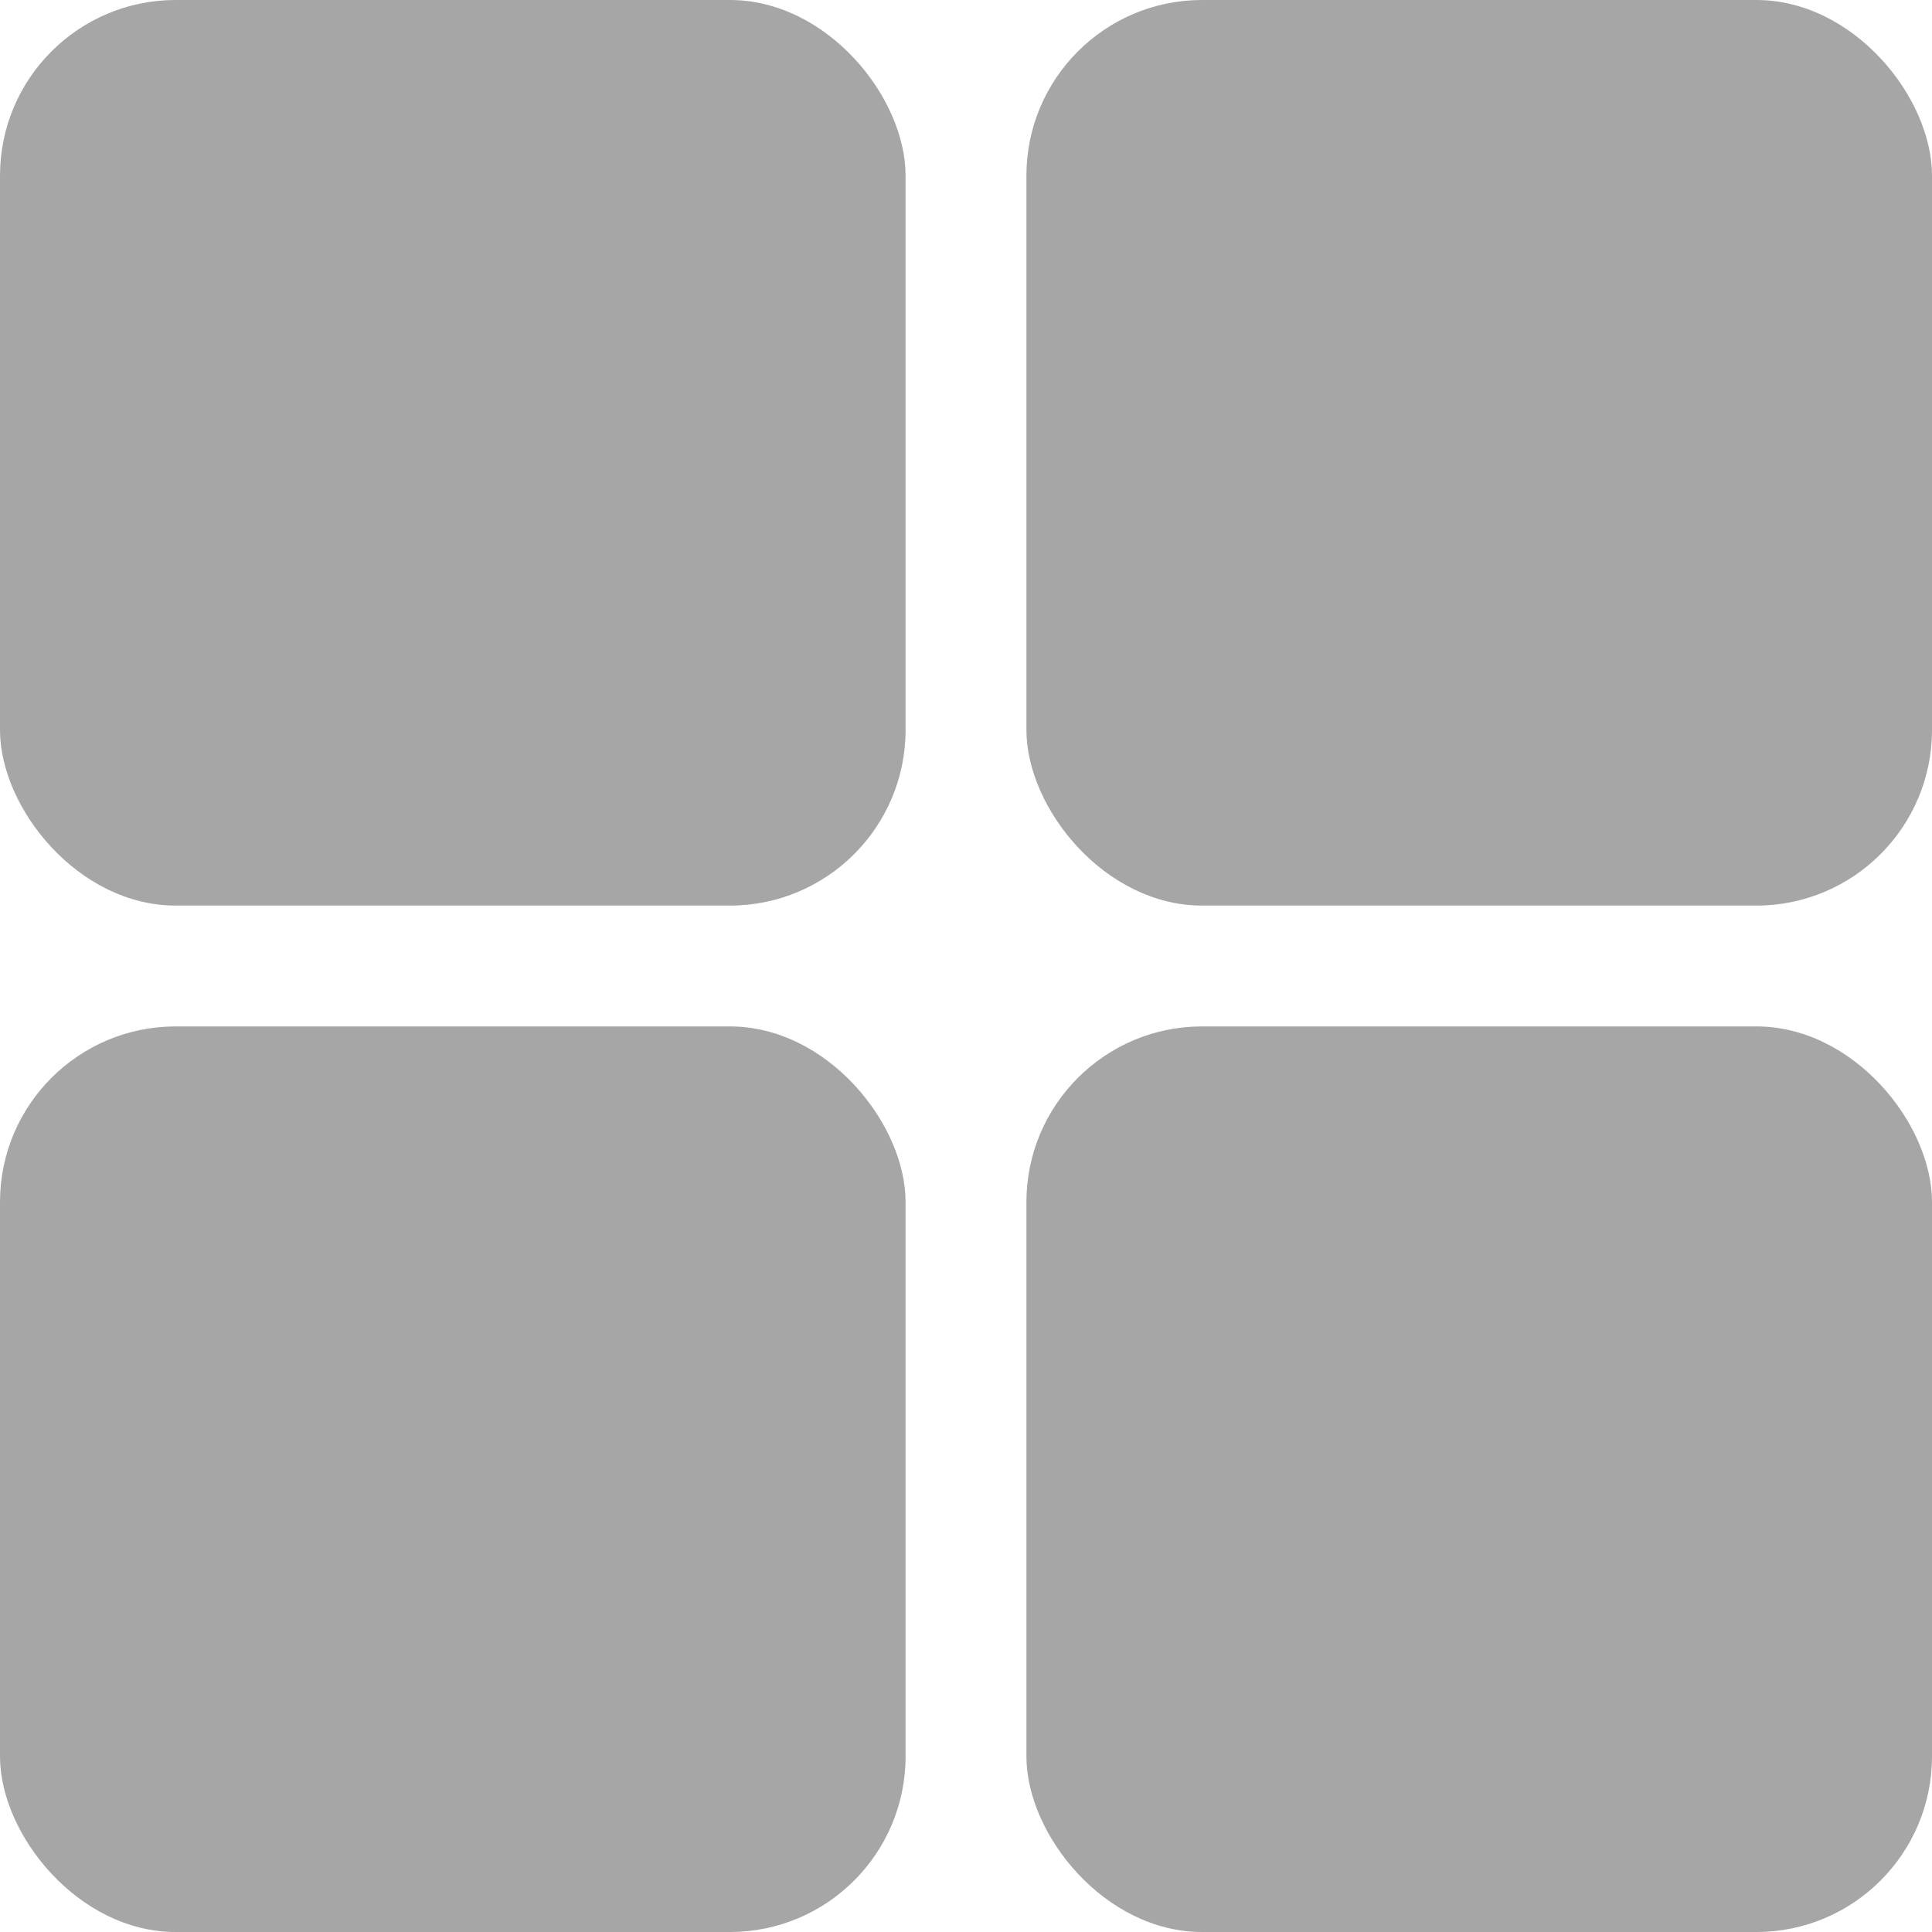 <svg width="22" height="22" viewBox="0 0 22 22" fill="none" xmlns="http://www.w3.org/2000/svg">
<rect width="10.312" height="10.312" rx="2" fill="#A6A6A6"/>
<rect y="11.688" width="10.312" height="10.312" rx="2" fill="#A6A6A6"/>
<rect x="11.688" width="10.312" height="10.312" rx="2" fill="#A6A6A6"/>
<rect x="11.688" y="11.688" width="10.312" height="10.312" rx="2" fill="#A6A6A6"/>
</svg>
